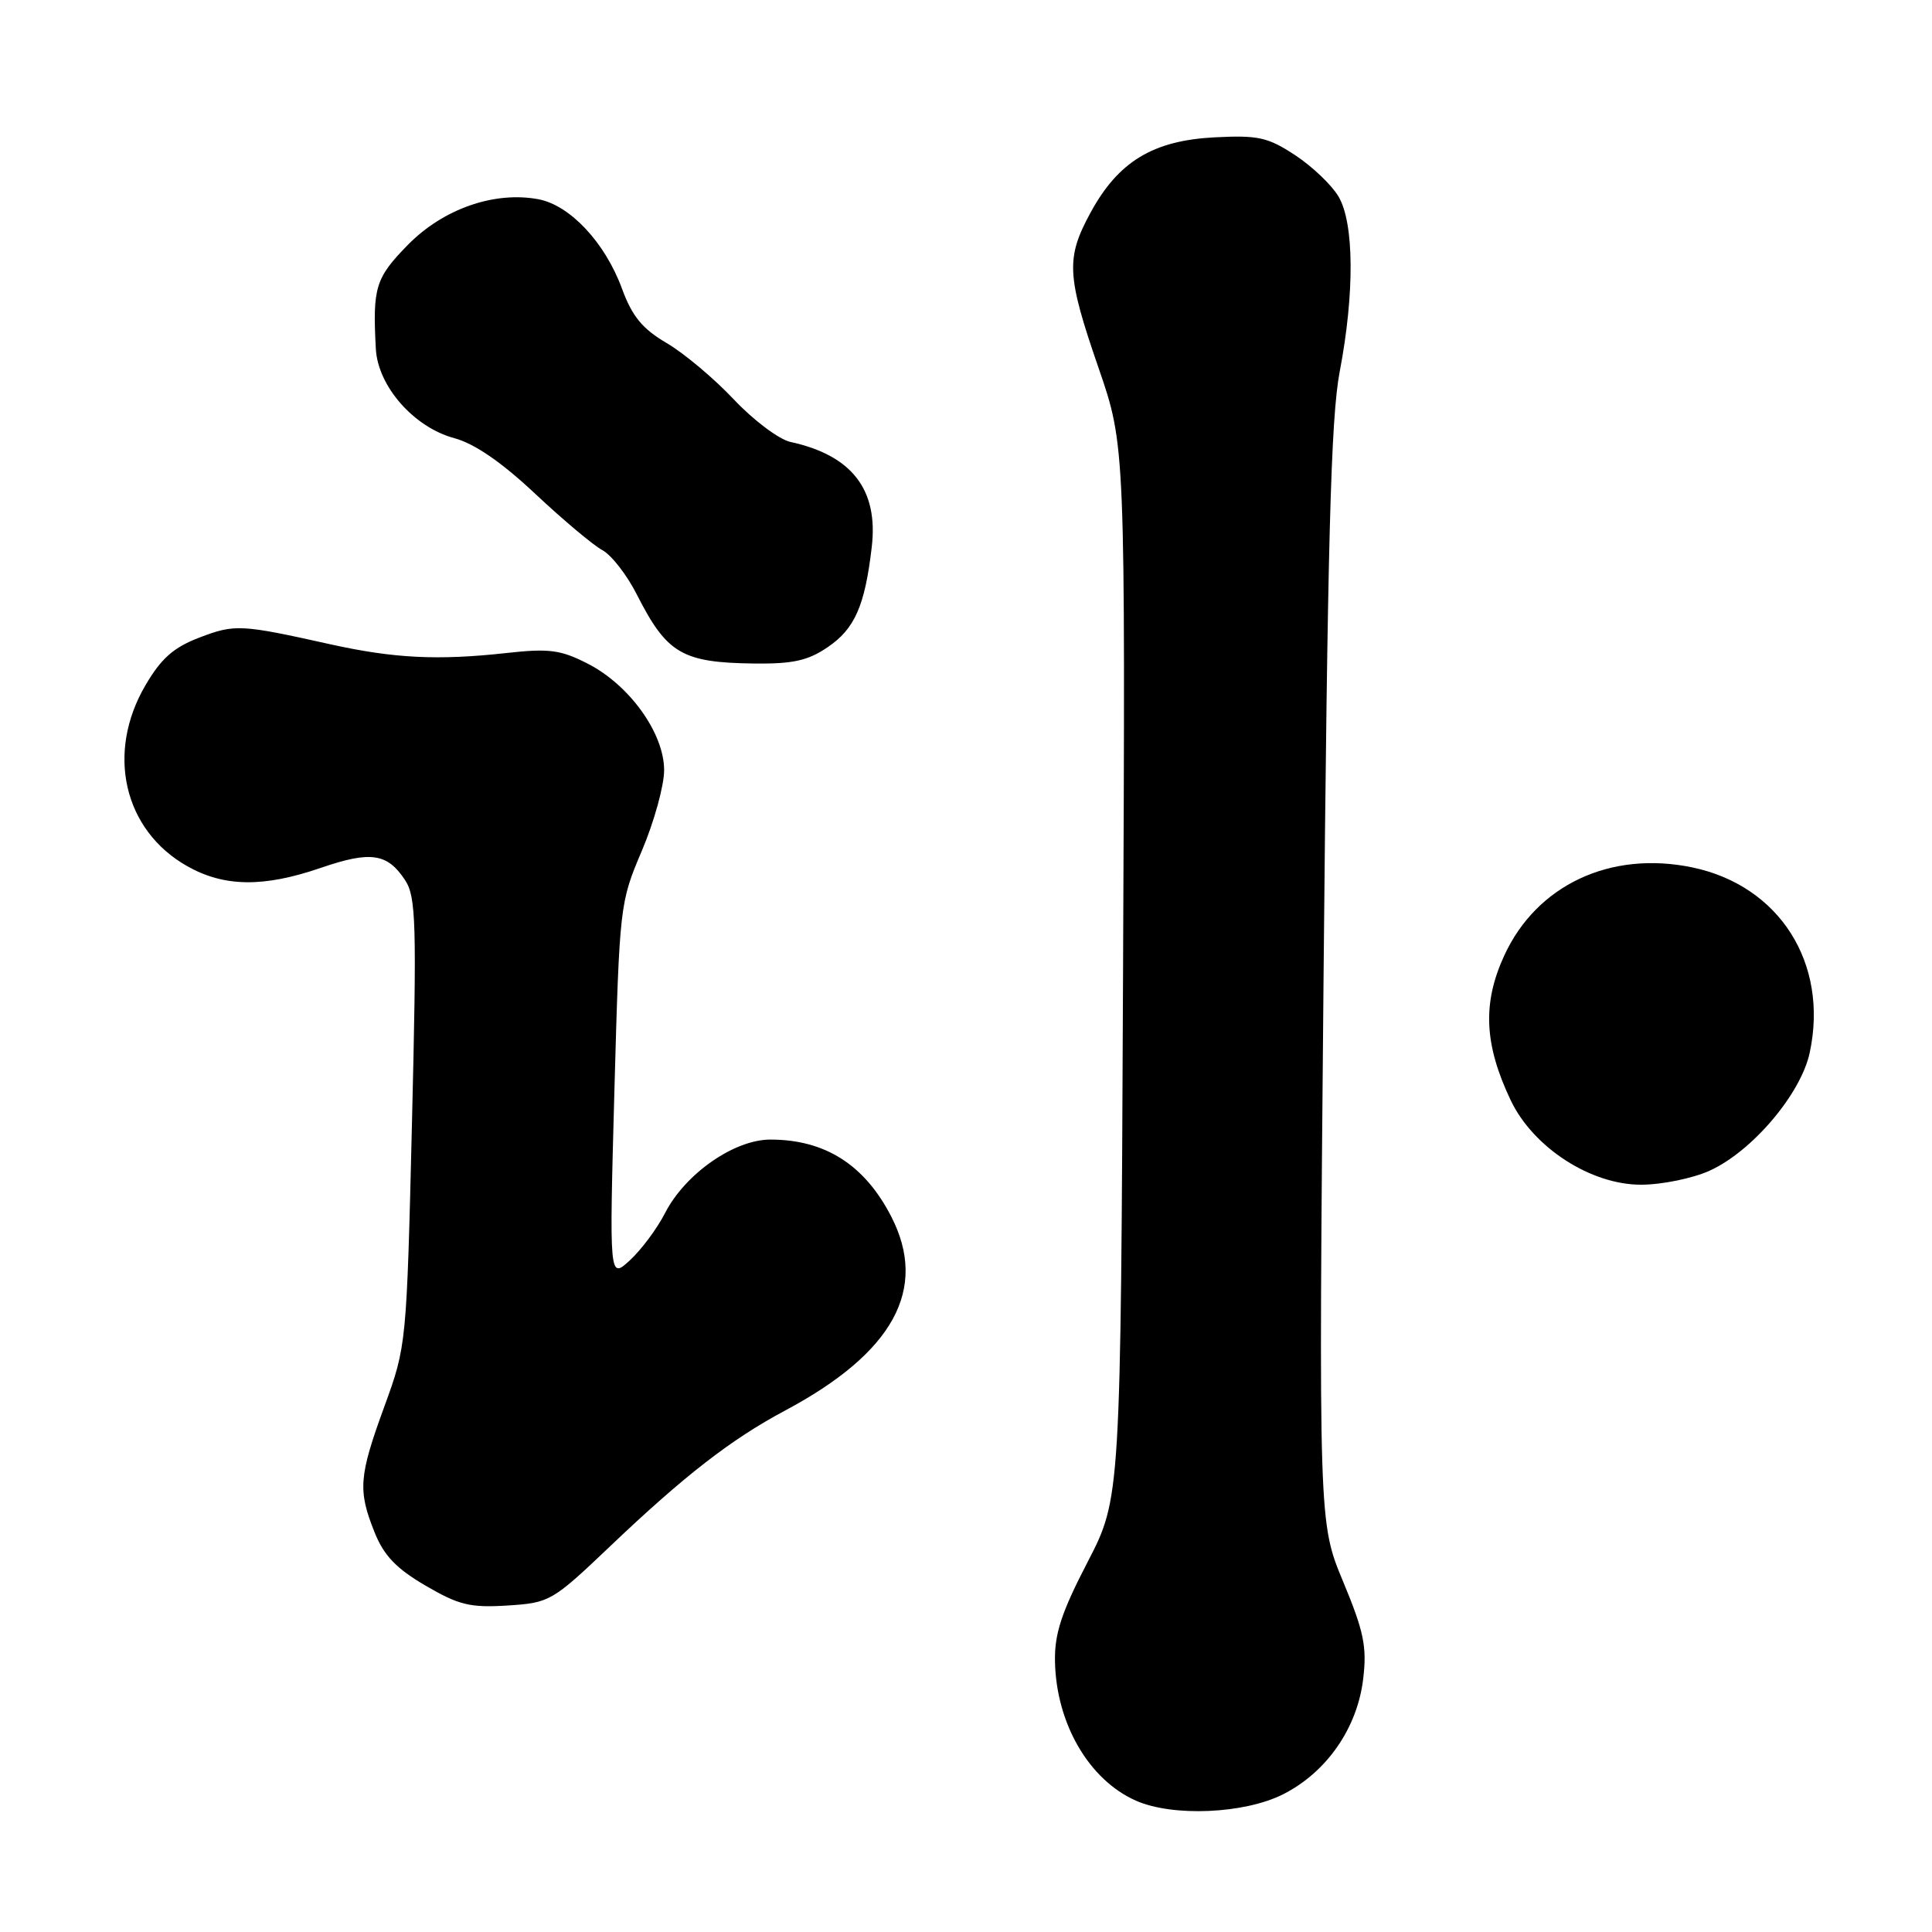 <?xml version="1.0" encoding="UTF-8" standalone="no"?>
<!DOCTYPE svg PUBLIC "-//W3C//DTD SVG 1.1//EN" "http://www.w3.org/Graphics/SVG/1.1/DTD/svg11.dtd" >
<svg xmlns="http://www.w3.org/2000/svg" xmlns:xlink="http://www.w3.org/1999/xlink" version="1.1" viewBox="0 0 256 256">
 <g >
 <path fill="currentColor"
d=" M 170.02 237.75 C 175.80 234.83 179.86 228.97 180.63 222.45 C 181.14 218.21 180.72 216.18 177.98 209.59 C 174.72 201.78 174.72 201.78 175.38 129.37 C 175.91 71.75 176.34 55.39 177.52 49.23 C 179.50 38.87 179.44 29.55 177.36 26.04 C 176.46 24.52 173.88 22.05 171.61 20.56 C 167.99 18.18 166.72 17.90 160.89 18.20 C 152.77 18.63 148.19 21.41 144.52 28.14 C 141.21 34.22 141.33 36.48 145.56 48.74 C 149.12 59.06 149.12 59.06 148.81 128.78 C 148.50 198.50 148.50 198.50 144.10 207.00 C 140.64 213.67 139.72 216.50 139.79 220.14 C 139.95 228.37 144.28 235.83 150.50 238.59 C 155.38 240.76 164.88 240.35 170.02 237.75 Z  M 80.79 204.94 C 90.66 195.54 96.89 190.71 104.02 186.91 C 118.39 179.25 123.02 170.80 118.10 161.21 C 114.57 154.34 109.33 151.00 102.08 151.00 C 97.28 151.00 90.80 155.52 88.12 160.74 C 87.06 162.81 84.96 165.62 83.46 167.00 C 80.73 169.50 80.73 169.50 81.41 144.58 C 82.09 119.93 82.13 119.59 85.05 112.73 C 86.67 108.91 88.00 104.11 88.00 102.05 C 88.00 97.15 83.41 90.76 77.86 87.93 C 74.28 86.10 72.75 85.90 67.09 86.53 C 58.02 87.53 52.19 87.24 43.72 85.36 C 31.91 82.73 31.11 82.69 26.45 84.47 C 23.01 85.78 21.36 87.23 19.28 90.79 C 14.01 99.77 16.39 110.04 24.84 114.79 C 29.73 117.54 34.94 117.60 42.53 114.99 C 49.11 112.73 51.33 113.05 53.68 116.63 C 55.13 118.84 55.23 122.30 54.59 148.70 C 53.88 178.12 53.86 178.34 50.94 186.34 C 47.55 195.62 47.40 197.47 49.63 203.03 C 50.86 206.12 52.51 207.84 56.38 210.10 C 60.79 212.68 62.30 213.05 67.24 212.74 C 72.83 212.38 73.16 212.20 80.79 204.94 Z  M 226.54 155.12 C 232.18 152.56 238.64 144.94 239.80 139.47 C 242.33 127.65 235.80 117.36 224.26 114.94 C 213.40 112.67 203.60 117.27 199.31 126.64 C 196.41 132.96 196.66 138.40 200.18 145.80 C 203.16 152.06 210.81 157.01 217.49 156.98 C 220.24 156.97 224.32 156.13 226.54 155.12 Z  M 109.68 85.75 C 113.26 83.32 114.60 80.28 115.51 72.50 C 116.41 64.89 112.89 60.33 104.74 58.56 C 103.23 58.23 99.85 55.70 97.24 52.93 C 94.63 50.16 90.63 46.80 88.34 45.46 C 85.13 43.58 83.77 41.93 82.42 38.26 C 80.18 32.15 75.54 27.19 71.34 26.40 C 65.50 25.31 58.74 27.67 54.05 32.44 C 49.75 36.83 49.36 38.08 49.80 46.22 C 50.07 51.18 54.83 56.61 60.20 58.06 C 62.88 58.78 66.47 61.25 70.93 65.44 C 74.62 68.90 78.62 72.26 79.82 72.90 C 81.02 73.55 83.08 76.19 84.39 78.79 C 88.37 86.62 90.38 87.80 99.94 87.92 C 105.05 87.98 107.06 87.54 109.68 85.75 Z "/>
</g>
</svg>